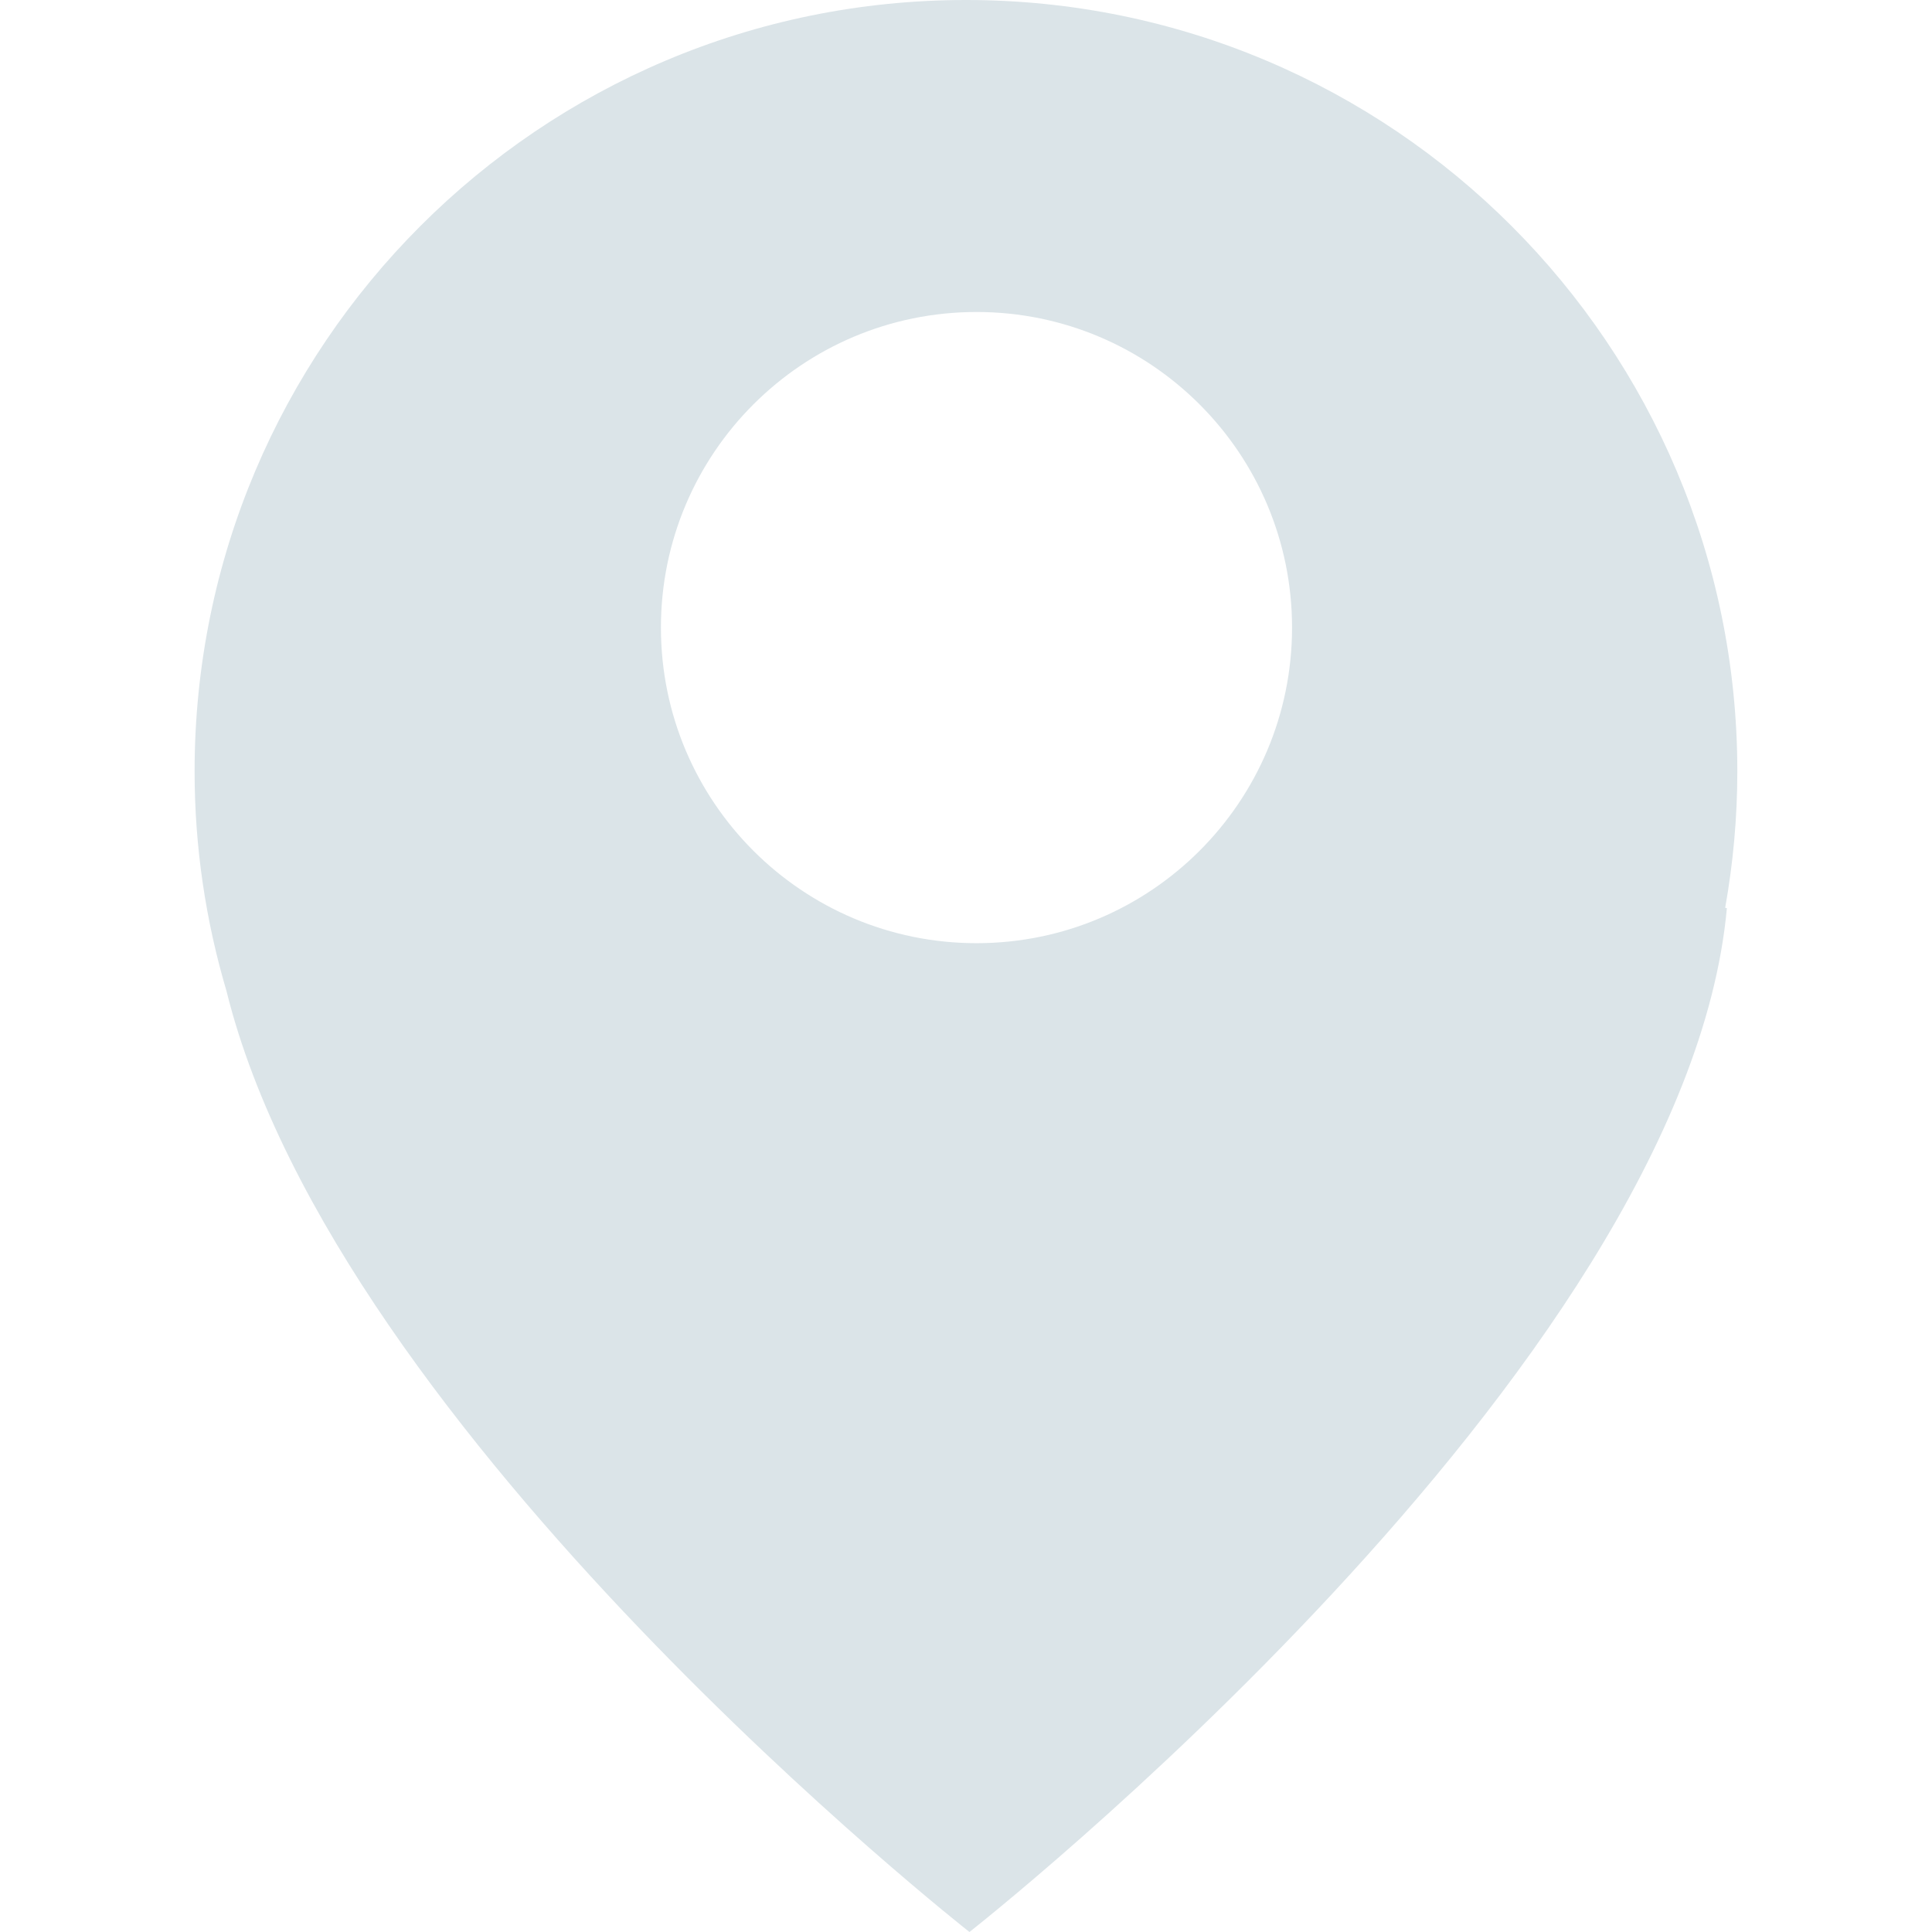 <?xml version="1.0" encoding="iso-8859-1"?>
<!-- Generator: Adobe Illustrator 18.1.1, SVG Export Plug-In . SVG Version: 6.00 Build 0)  -->
<svg xmlns="http://www.w3.org/2000/svg" xmlns:xlink="http://www.w3.org/1999/xlink" version="1.1" id="Capa_1" x="0px" y="0px" viewBox="0 0 26.25 26.25" style="enable-background:new 0 0 26.25 26.25;" xml:space="preserve" width="512px" height="512px">
<g>
	<path d="M23.605,10.481C23.605,4.692,18.915,0,13.125,0S2.644,4.692,2.644,10.481   c0,1.036,0.153,2.036,0.433,2.983C4.569,19.5,13.172,26.25,13.172,26.25s9.718-7.623,10.291-13.911l-0.023-0.005   C23.547,11.732,23.605,11.114,23.605,10.481z M13.268,12.815c-2.368,0-4.288-1.92-4.288-4.288s1.92-4.288,4.288-4.288   c2.367,0,4.287,1.92,4.287,4.288C17.555,10.895,15.635,12.815,13.268,12.815z" fill="#DBE4E8"/>
</g>
<g>
</g>
<g>
</g>
<g>
</g>
<g>
</g>
<g>
</g>
<g>
</g>
<g>
</g>
<g>
</g>
<g>
</g>
<g>
</g>
<g>
</g>
<g>
</g>
<g>
</g>
<g>
</g>
<g>
</g>
</svg>
